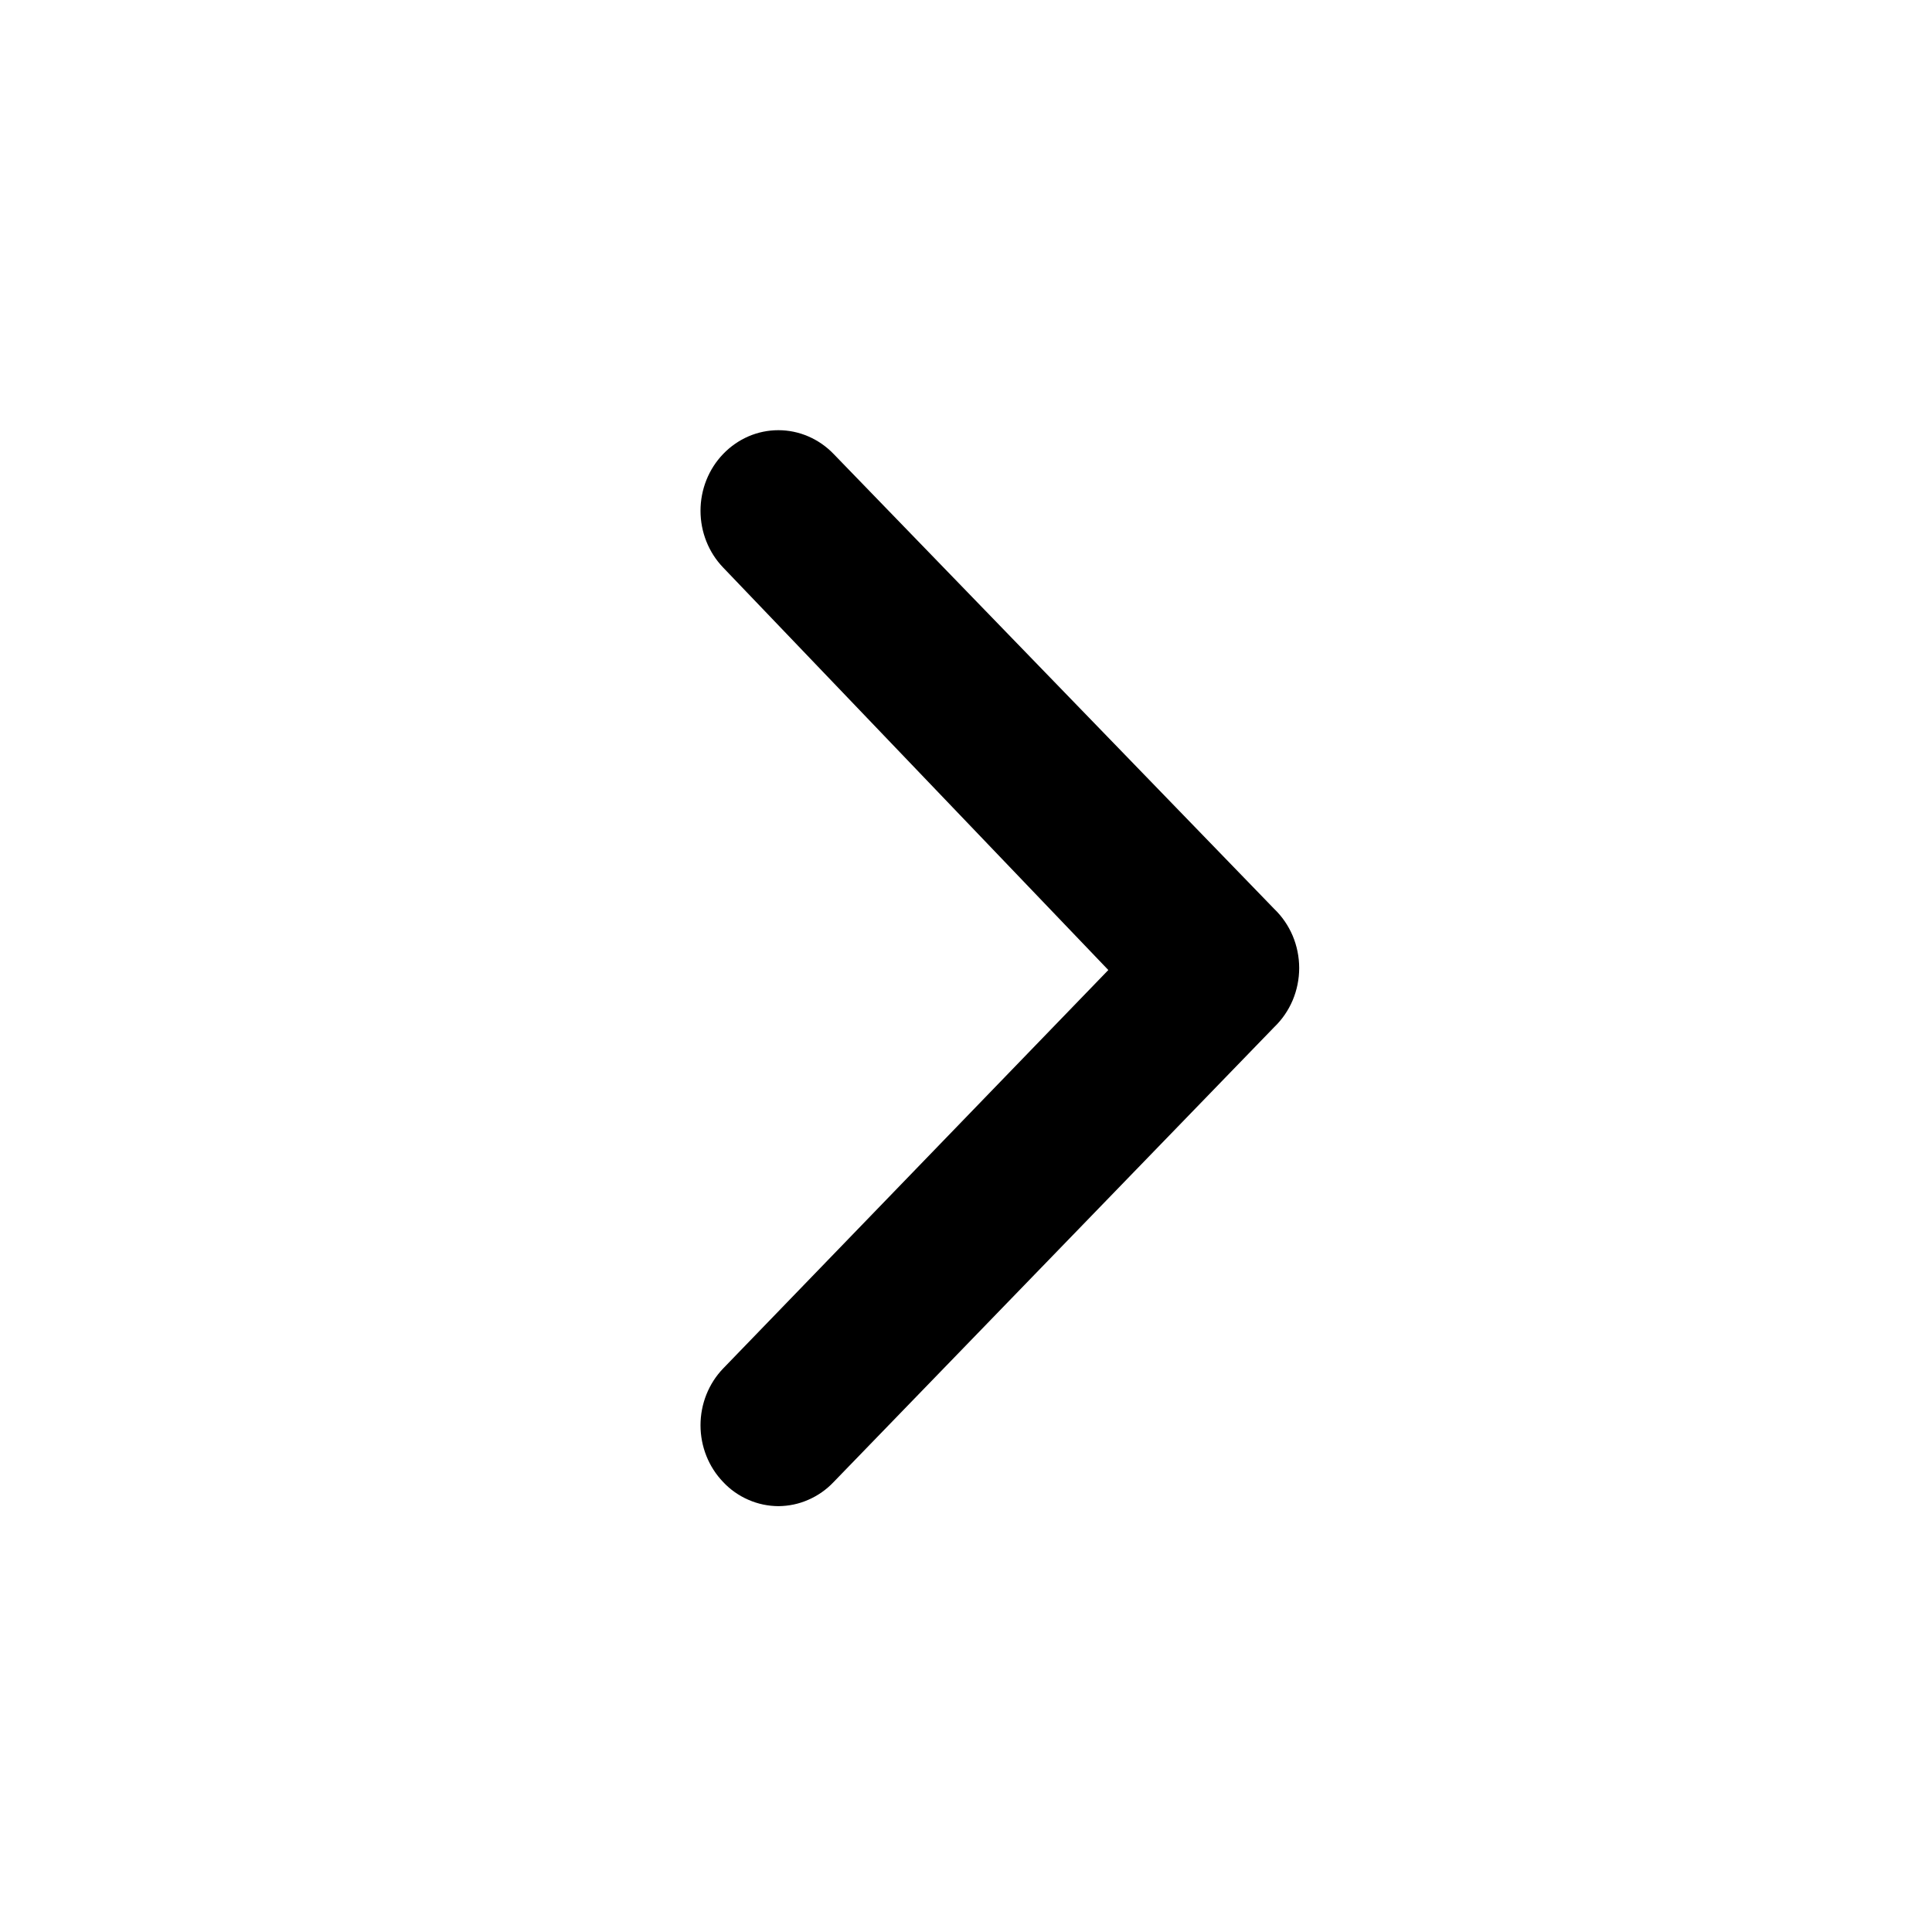 <svg width="24" height="24" viewBox="0 0 24 24" fill="none" xmlns="http://www.w3.org/2000/svg">
<path d="M15.828 11.29L10.356 5.64C10.266 5.546 10.159 5.472 10.041 5.421C9.923 5.37 9.797 5.344 9.669 5.344C9.542 5.344 9.415 5.37 9.297 5.421C9.18 5.472 9.073 5.546 8.983 5.64C8.803 5.827 8.702 6.081 8.702 6.345C8.702 6.609 8.803 6.863 8.983 7.05L13.768 12.05L8.983 17C8.803 17.187 8.702 17.441 8.702 17.705C8.702 17.969 8.803 18.223 8.983 18.41C9.072 18.505 9.179 18.58 9.297 18.631C9.415 18.683 9.541 18.709 9.669 18.71C9.797 18.709 9.924 18.683 10.041 18.631C10.159 18.58 10.266 18.505 10.356 18.41L15.828 12.76C15.926 12.666 16.004 12.553 16.058 12.426C16.111 12.3 16.139 12.163 16.139 12.025C16.139 11.887 16.111 11.75 16.058 11.624C16.004 11.497 15.926 11.384 15.828 11.29Z" fill="black"/>
</svg>

